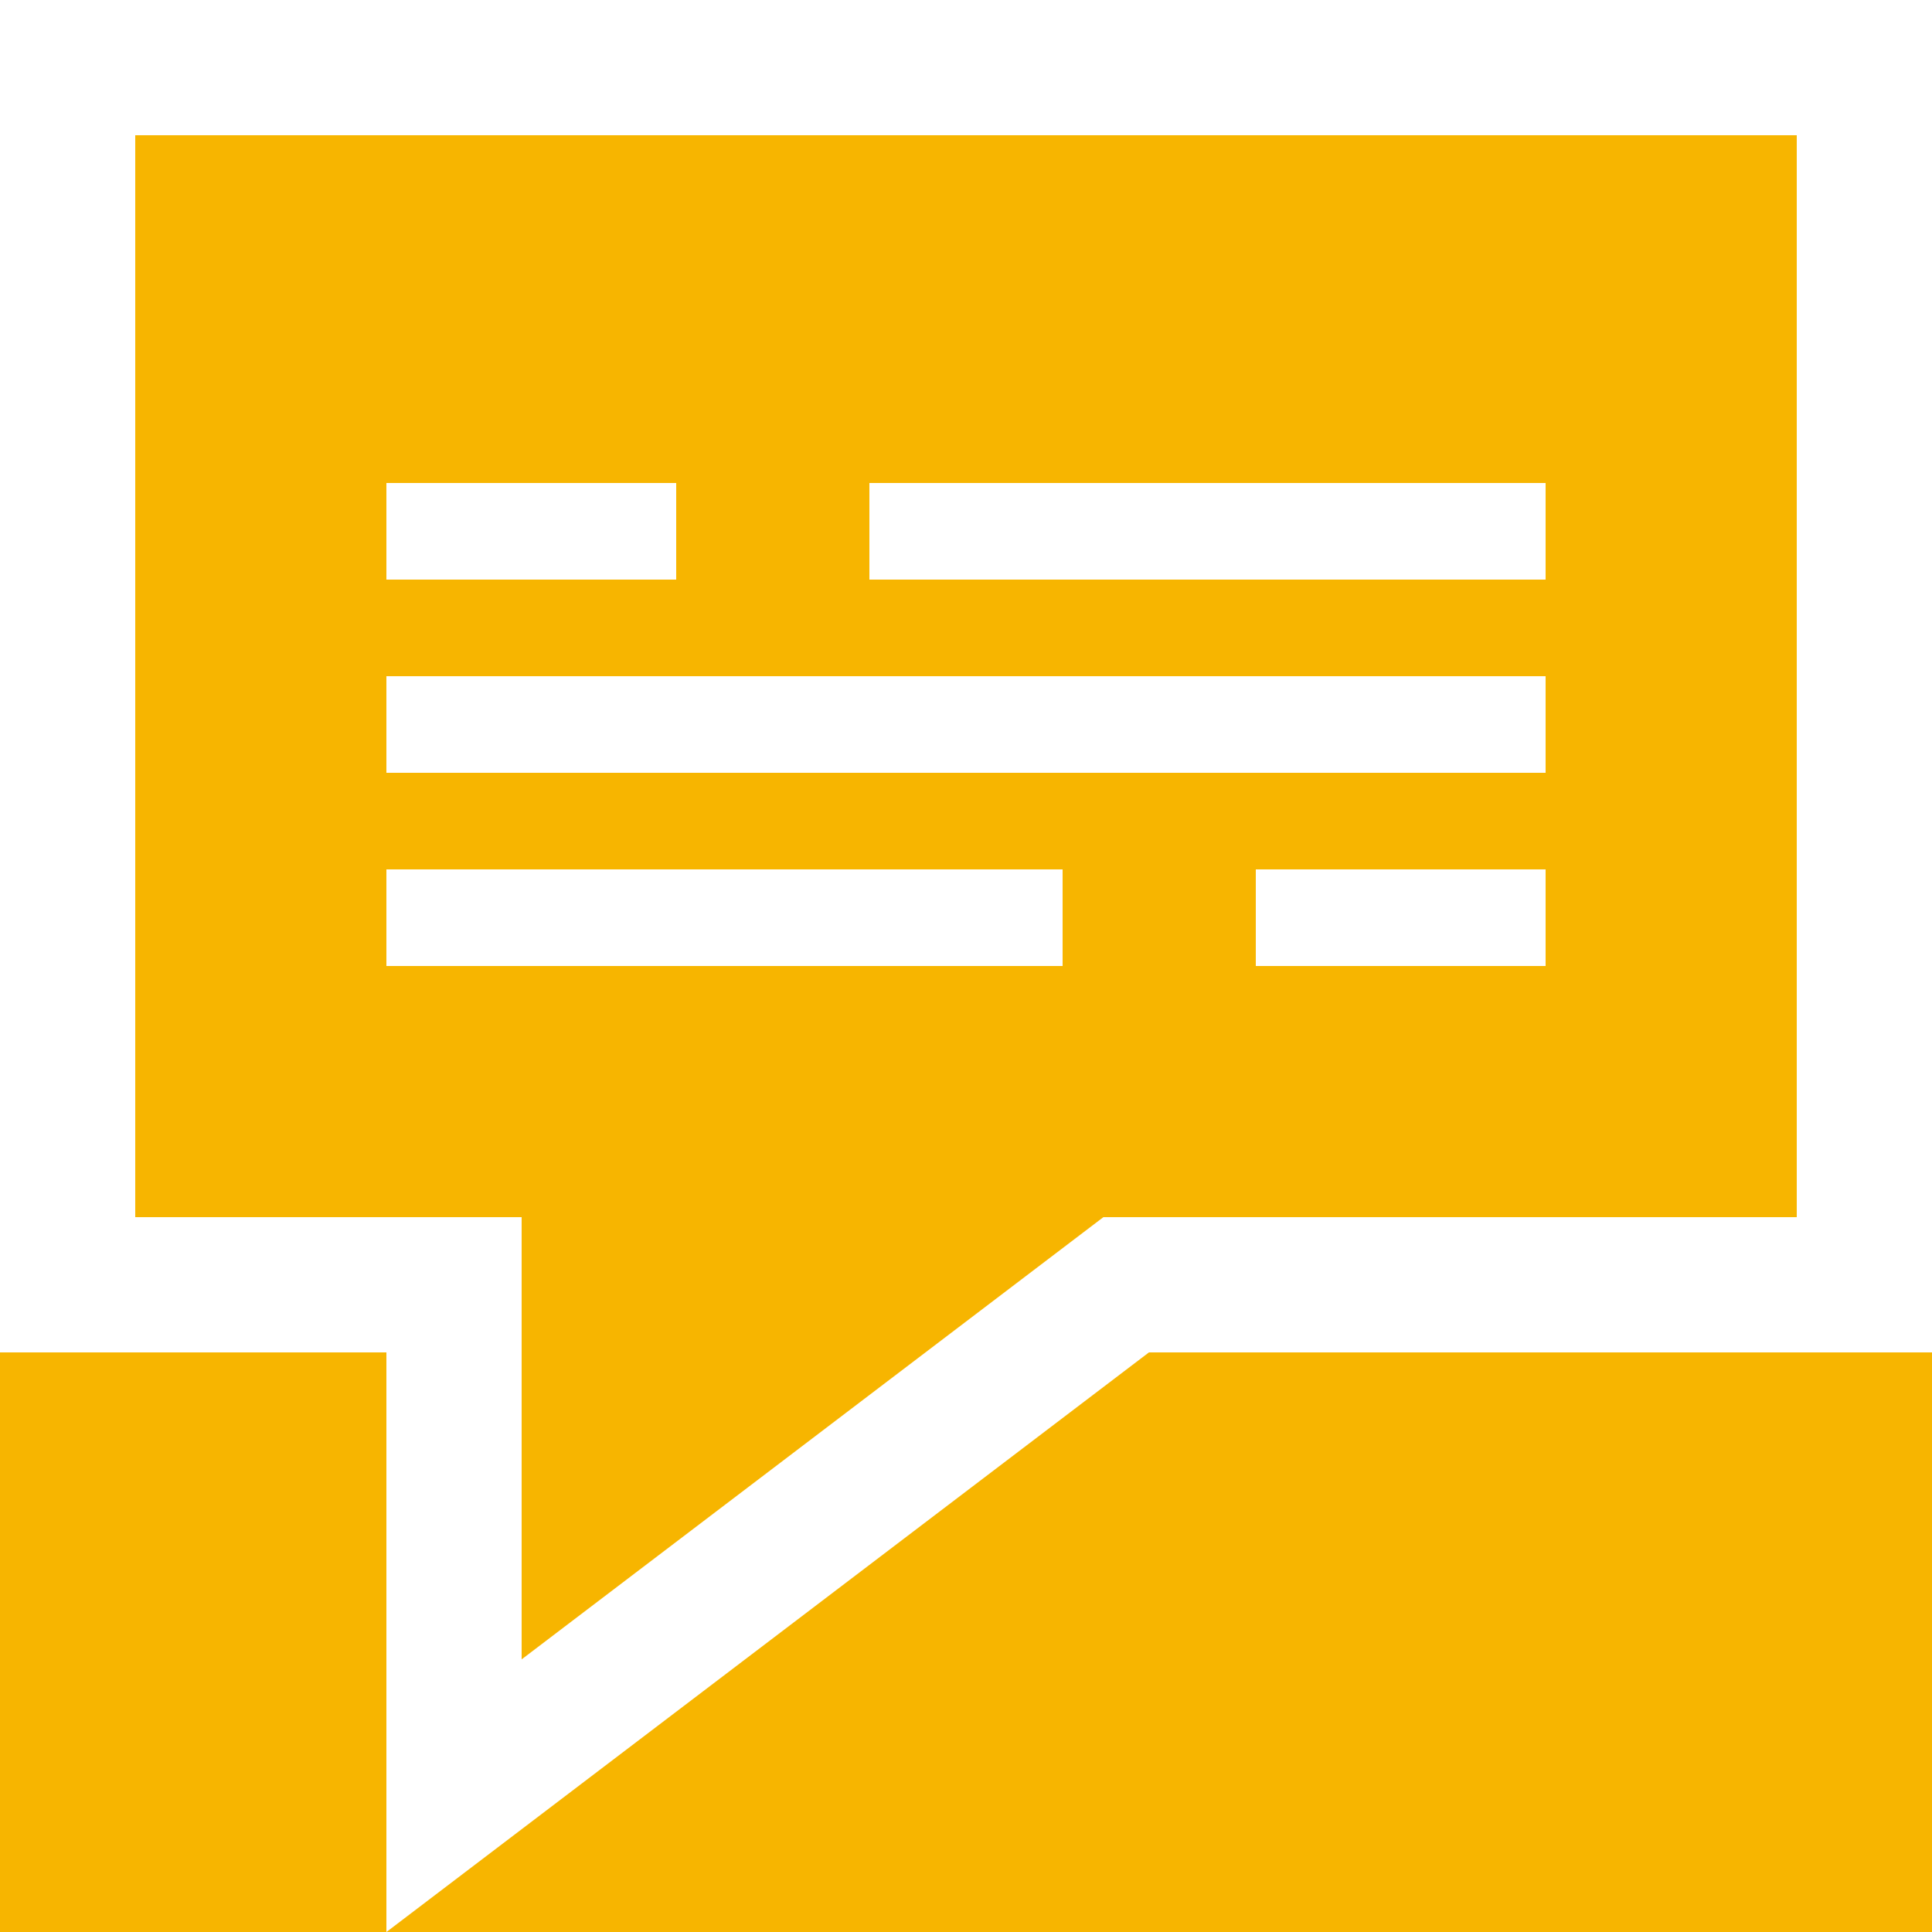 <svg xmlns="http://www.w3.org/2000/svg" width="20" height="20" viewBox="0 0 20 20">
    <g fill="none" fill-rule="evenodd">
        <path fill="#F7B500" d="M-8-10h46v46H-8z"/>
        <path d="M0 0h20v20H0z"/>
        <path stroke="#FFF" stroke-width="1.4" d="M.7.7v12.6h4v5.289l6.958-5.289H19.3V.7H.7z"/>
        <path fill="#FFF" d="M4 5h3v1H4zM13 9h3v1h-3zM9 5h7v1H9zM4 9h7v1H4zM4 7h12v1H4z"/>
    </g>
</svg>
